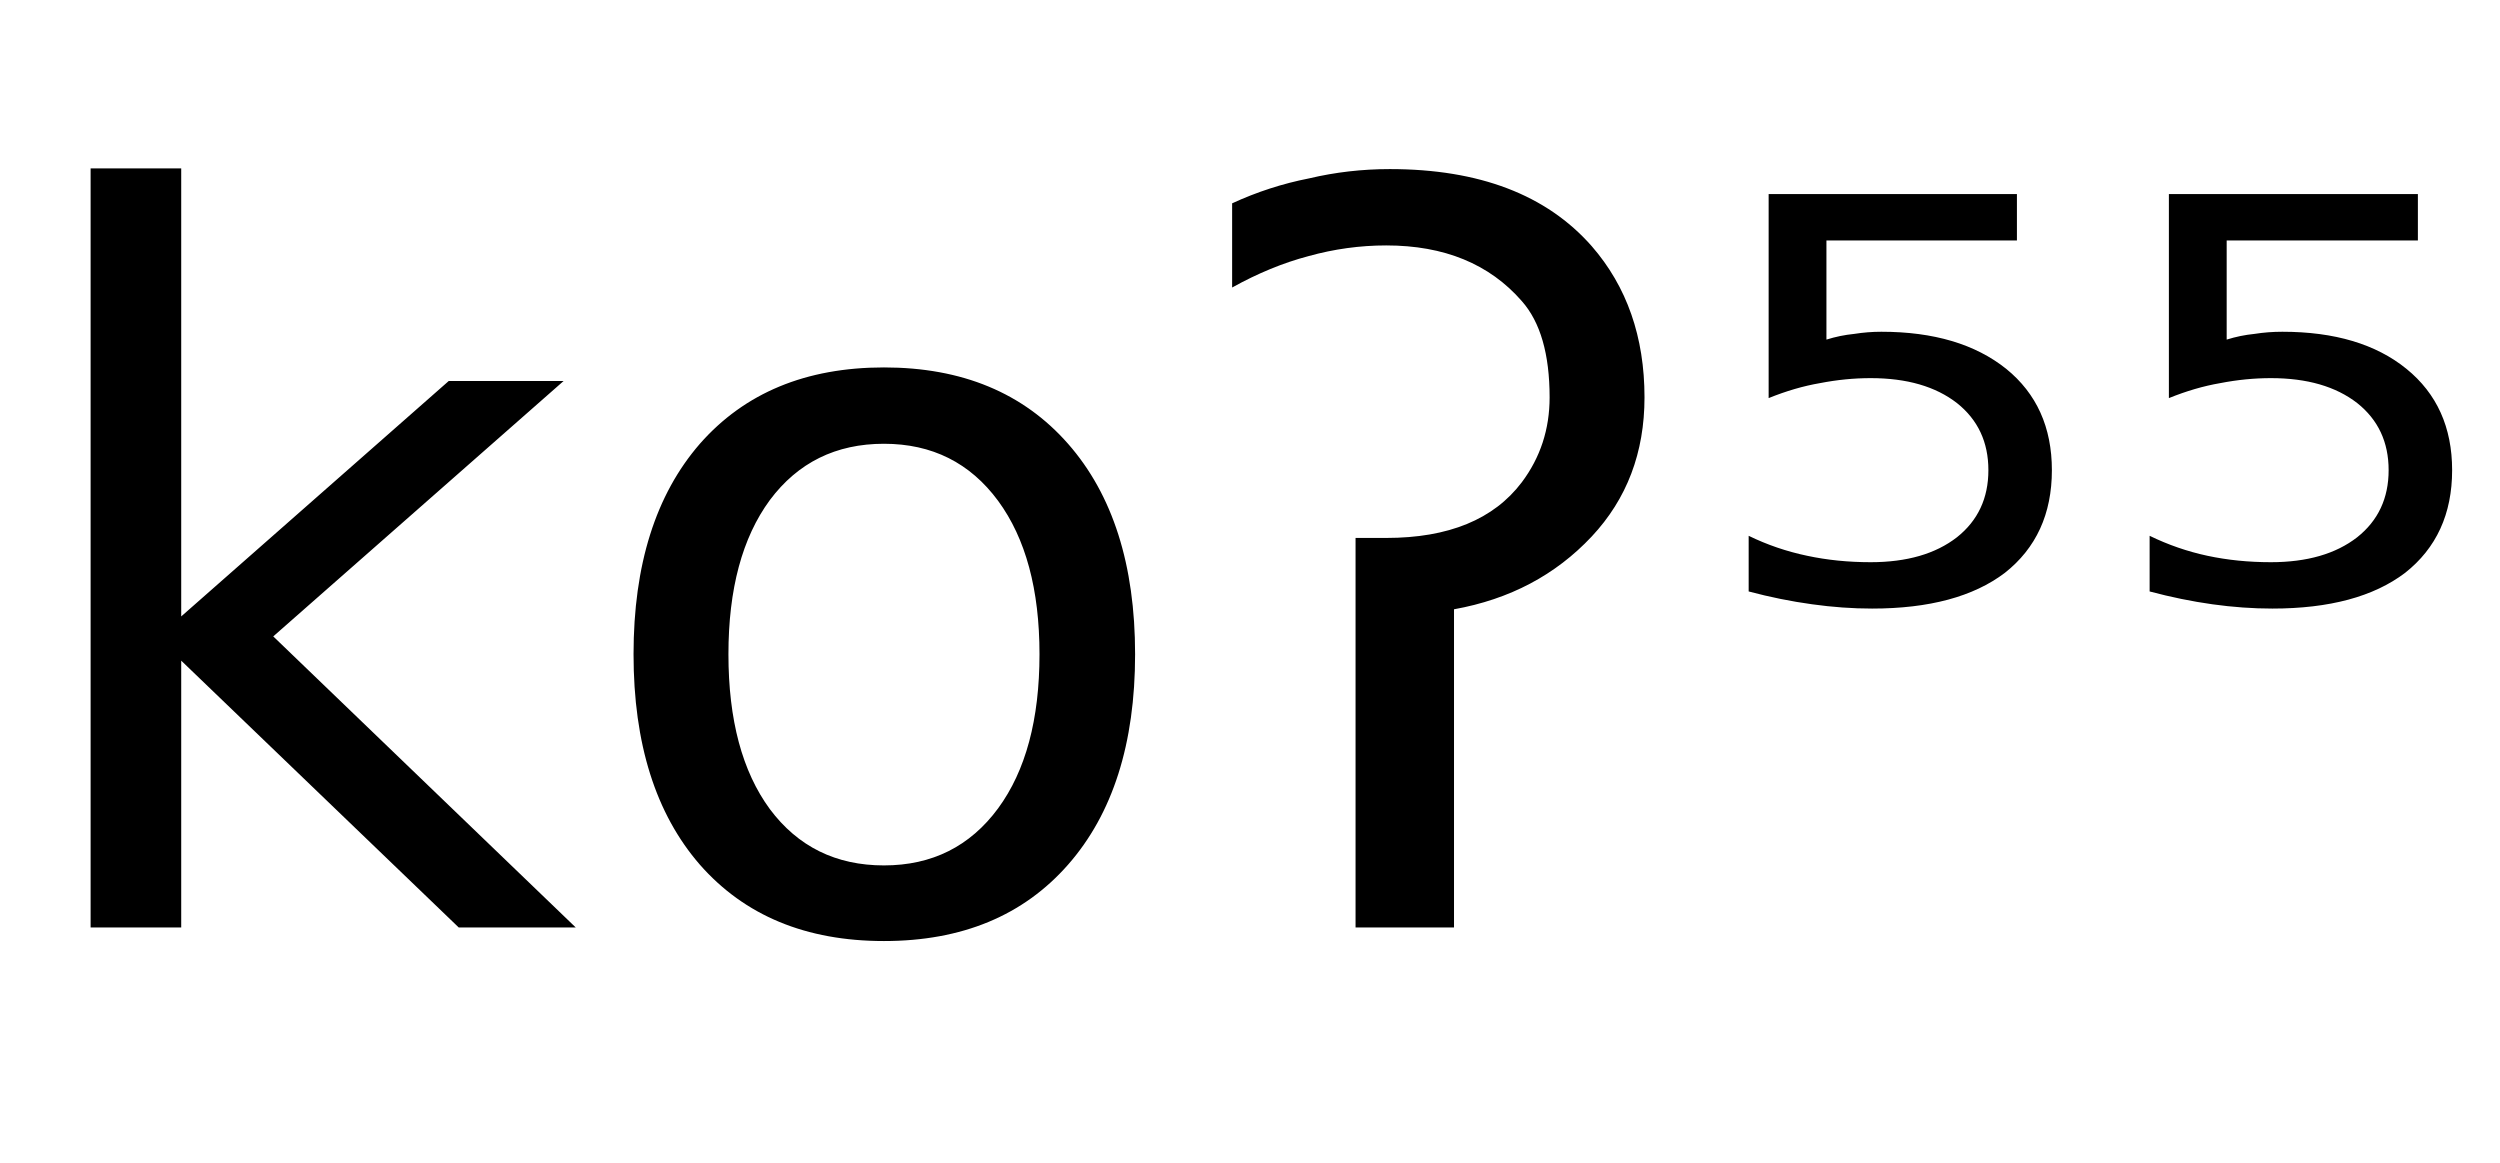 <svg height="16.297" width="35.041" xmlns="http://www.w3.org/2000/svg" ><path d="M1.27 13.00L1.27 2.36L2.54 2.36L2.54 8.64L6.29 5.34L7.90 5.34L3.83 8.92L8.07 13.00L6.43 13.00L2.54 9.26L2.54 13.00L1.27 13.00ZM12.39 6.22L12.39 6.22Q11.38 6.22 10.79 7.01Q10.21 7.80 10.21 9.17L10.21 9.17Q10.21 10.55 10.79 11.34Q11.38 12.13 12.39 12.13L12.39 12.13Q13.40 12.13 13.99 11.33Q14.57 10.54 14.57 9.17L14.57 9.17Q14.57 7.81 13.99 7.02Q13.40 6.22 12.39 6.22ZM12.39 5.15L12.39 5.15Q14.03 5.15 14.97 6.22Q15.91 7.29 15.91 9.17L15.91 9.17Q15.91 11.05 14.97 12.12Q14.03 13.19 12.39 13.19L12.39 13.19Q10.75 13.19 9.81 12.12Q8.88 11.05 8.88 9.17L8.88 9.17Q8.88 7.29 9.81 6.22Q10.75 5.15 12.39 5.15ZM19.00 13.00L19.00 7.54L19.43 7.54Q20.74 7.54 21.33 6.76L21.33 6.76Q21.72 6.24 21.72 5.57L21.72 5.57Q21.72 4.66 21.33 4.22L21.33 4.22Q20.65 3.44 19.43 3.44L19.43 3.44Q18.88 3.44 18.34 3.59L18.34 3.59Q17.81 3.73 17.27 4.03L17.27 4.03L17.27 2.85Q17.79 2.61 18.35 2.50L18.35 2.50Q18.90 2.37 19.48 2.37L19.48 2.37Q21.36 2.37 22.31 3.45L22.31 3.45Q23.05 4.30 23.05 5.57L23.05 5.57Q23.05 6.73 22.31 7.52L22.31 7.52Q21.55 8.33 20.38 8.54L20.38 8.54L20.38 13.00L19.00 13.00ZM24.79 5.58L24.79 2.72L28.27 2.72L28.27 3.37L25.60 3.37L25.60 4.76Q25.79 4.70 25.99 4.68L25.99 4.68Q26.18 4.65 26.37 4.65L26.37 4.65Q27.47 4.65 28.12 5.17L28.12 5.17Q28.76 5.69 28.76 6.59L28.76 6.59Q28.76 7.51 28.10 8.03L28.10 8.03Q27.44 8.53 26.24 8.53L26.24 8.53Q25.83 8.53 25.40 8.47Q24.96 8.41 24.51 8.29L24.51 8.29L24.51 7.51Q24.90 7.70 25.33 7.79L25.33 7.79Q25.75 7.88 26.22 7.88L26.22 7.88Q26.98 7.88 27.43 7.53Q27.87 7.18 27.87 6.59Q27.87 6.00 27.43 5.65Q26.98 5.30 26.22 5.30L26.22 5.30Q25.87 5.30 25.51 5.37Q25.16 5.43 24.79 5.58L24.79 5.58ZM30.40 5.58L30.40 2.72L33.89 2.72L33.89 3.37L31.21 3.37L31.21 4.76Q31.40 4.70 31.60 4.68L31.60 4.68Q31.79 4.65 31.99 4.65L31.99 4.65Q33.09 4.65 33.73 5.17L33.73 5.17Q34.37 5.69 34.37 6.59L34.37 6.59Q34.37 7.51 33.71 8.03L33.71 8.03Q33.05 8.53 31.85 8.53L31.85 8.53Q31.44 8.53 31.01 8.47Q30.58 8.41 30.13 8.29L30.13 8.29L30.13 7.51Q30.52 7.70 30.94 7.79L30.94 7.79Q31.36 7.88 31.83 7.88L31.83 7.88Q32.59 7.88 33.04 7.53Q33.48 7.18 33.48 6.59Q33.48 6.00 33.04 5.65Q32.59 5.30 31.83 5.30L31.83 5.30Q31.48 5.30 31.12 5.37Q30.77 5.43 30.40 5.58L30.40 5.58Z"></path></svg>
